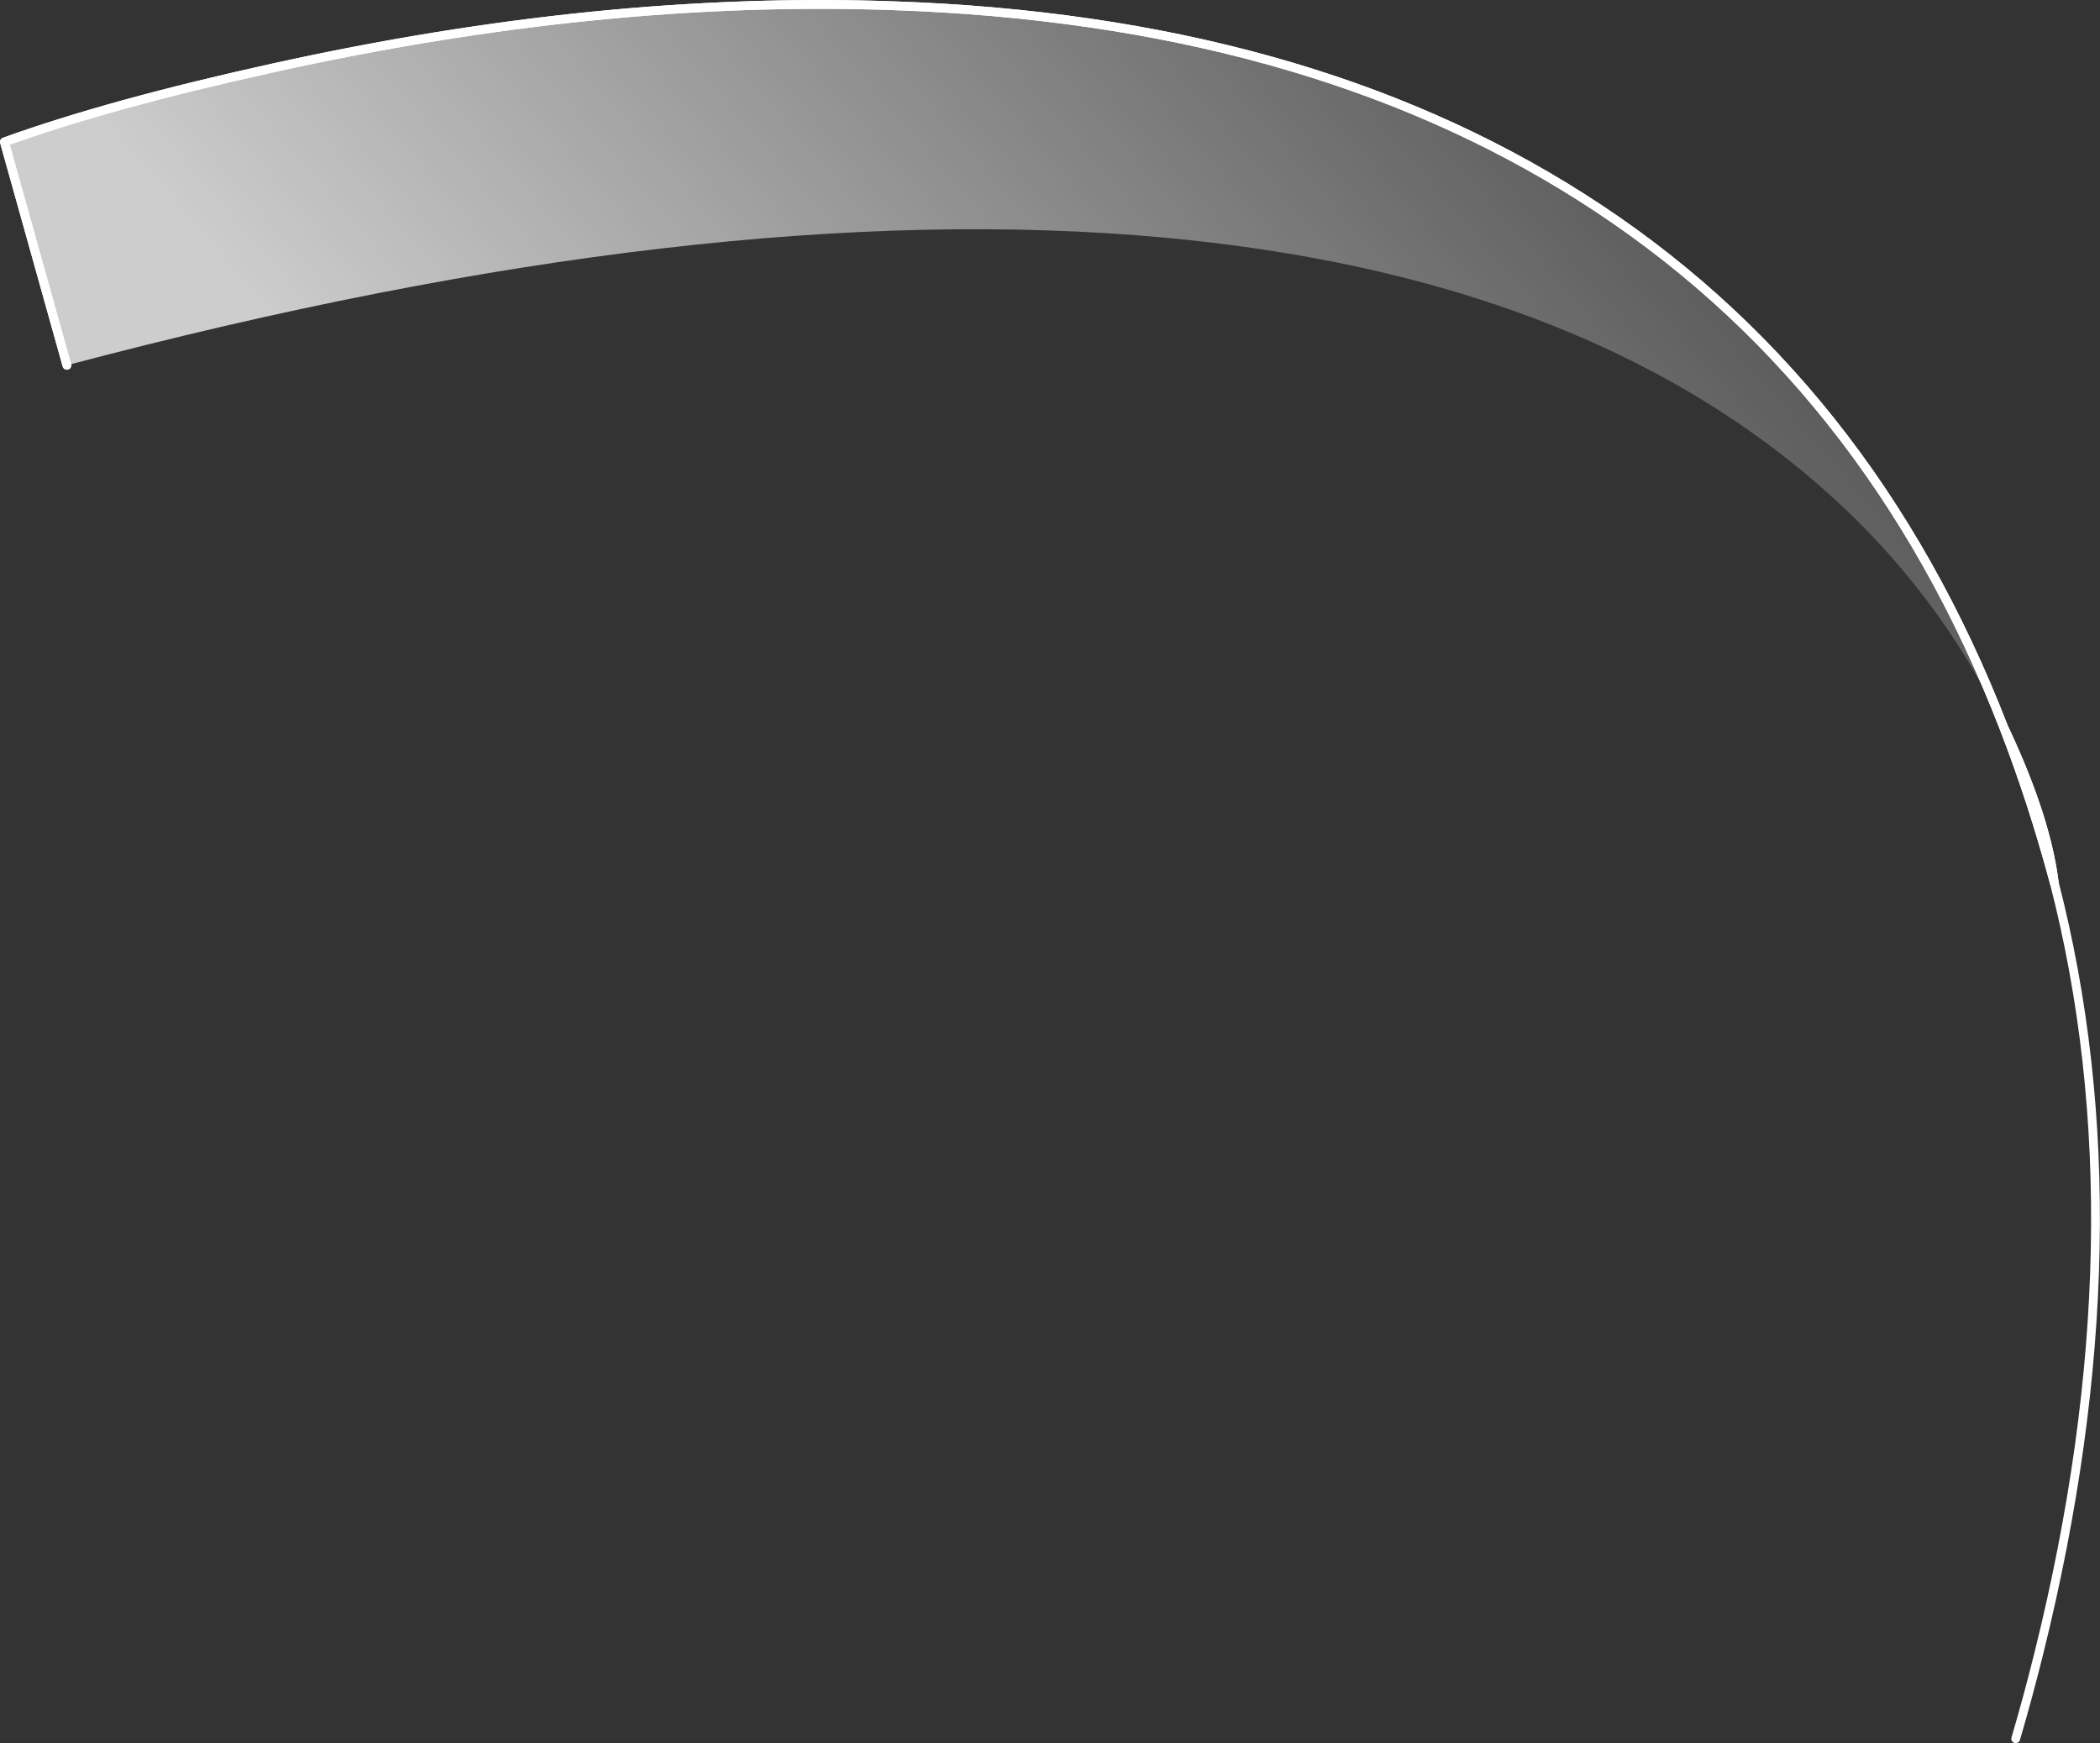<?xml version="1.0" encoding="UTF-8" standalone="no"?>
<svg xmlns:ffdec="https://www.free-decompiler.com/flash" xmlns:xlink="http://www.w3.org/1999/xlink" ffdec:objectType="shape" height="396.1px" width="477.2px" xmlns="http://www.w3.org/2000/svg">
  <rect width="100%" height="100%" fill="#333333" stroke="none"/>
  <g transform="matrix(1.0, 0.0, 0.0, 1.0, 223.15, 277.1)">
    <path d="M232.2 -111.75 L232.7 -110.7 Q241.9 -90.9 243.65 -76.55 238.7 -95.0 232.2 -111.75" fill="url(#gradient0)" fill-rule="evenodd" stroke="none"/>
    <path d="M232.2 -111.75 Q213.75 -150.65 176.85 -177.45 124.4 -215.45 41.45 -223.1 -62.2 -232.7 -207.95 -194.1 L-222.15 -244.85 Q-198.2 -253.5 -160.95 -261.7 -86.5 -278.15 -20.15 -275.8 72.75 -272.6 136.1 -232.35 201.5 -190.9 232.2 -111.75" fill="url(#gradient1)" fill-rule="evenodd" stroke="none"/>
    <path d="M232.2 -111.75 Q238.7 -95.0 243.65 -76.55 241.9 -90.9 232.7 -110.7 L232.2 -111.75 Q201.5 -190.9 136.1 -232.35 72.75 -272.6 -20.15 -275.8 -86.5 -278.15 -160.95 -261.7 -198.2 -253.5 -222.15 -244.85 L-207.95 -194.1" fill="none" stroke="#ffffff" stroke-linecap="round" stroke-linejoin="round" stroke-width="2.0"/>
    <path d="M232.2 -111.75 L232.7 -110.7 Q241.9 -90.9 243.65 -76.55 238.7 -95.0 232.2 -111.75" fill="url(#gradient2)" fill-rule="evenodd" stroke="none"/>
    <path d="M232.2 -111.75 Q238.7 -95.0 243.65 -76.55 241.9 -90.9 232.7 -110.7 L232.2 -111.75 Q201.5 -190.9 136.1 -232.35 72.75 -272.6 -20.15 -275.8 -86.5 -278.15 -160.95 -261.7 -198.2 -253.5 -222.15 -244.85 L-207.95 -194.1" fill="none" stroke="#ffffff" stroke-linecap="round" stroke-linejoin="round" stroke-width="2.0"/>
    <path d="M234.9 118.0 Q237.75 108.3 240.2 98.4 264.0 2.45 243.65 -76.55" fill="none" stroke="#ffffff" stroke-linecap="round" stroke-linejoin="round" stroke-width="2.0"/>
  </g>
  <defs>
    <linearGradient gradientTransform="matrix(0.007, 0.0, 0.0, 0.021, 237.9, -94.15)" gradientUnits="userSpaceOnUse" id="gradient0" spreadMethod="pad" x1="-819.2" x2="819.2">
      <stop offset="0.0" stop-color="#ffffff" stop-opacity="0.0"/>
      <stop offset="0.769" stop-color="#ffffff" stop-opacity="0.753"/>
    </linearGradient>
    <linearGradient gradientTransform="matrix(-0.209, 0.181, -0.066, -0.076, 6.35, -195.85)" gradientUnits="userSpaceOnUse" id="gradient1" spreadMethod="pad" x1="-819.2" x2="819.2">
      <stop offset="0.0" stop-color="#ffffff" stop-opacity="0.0"/>
      <stop offset="0.769" stop-color="#ffffff" stop-opacity="0.753"/>
    </linearGradient>
    <linearGradient gradientTransform="matrix(0.007, 0.0, 0.0, 0.021, 237.9, -94.15)" gradientUnits="userSpaceOnUse" id="gradient2" spreadMethod="pad" x1="-819.2" x2="819.2">
      <stop offset="0.0" stop-color="#ffffff" stop-opacity="0.0"/>
      <stop offset="0.769" stop-color="#ffffff" stop-opacity="0.753"/>
    </linearGradient>
  </defs>
</svg>
